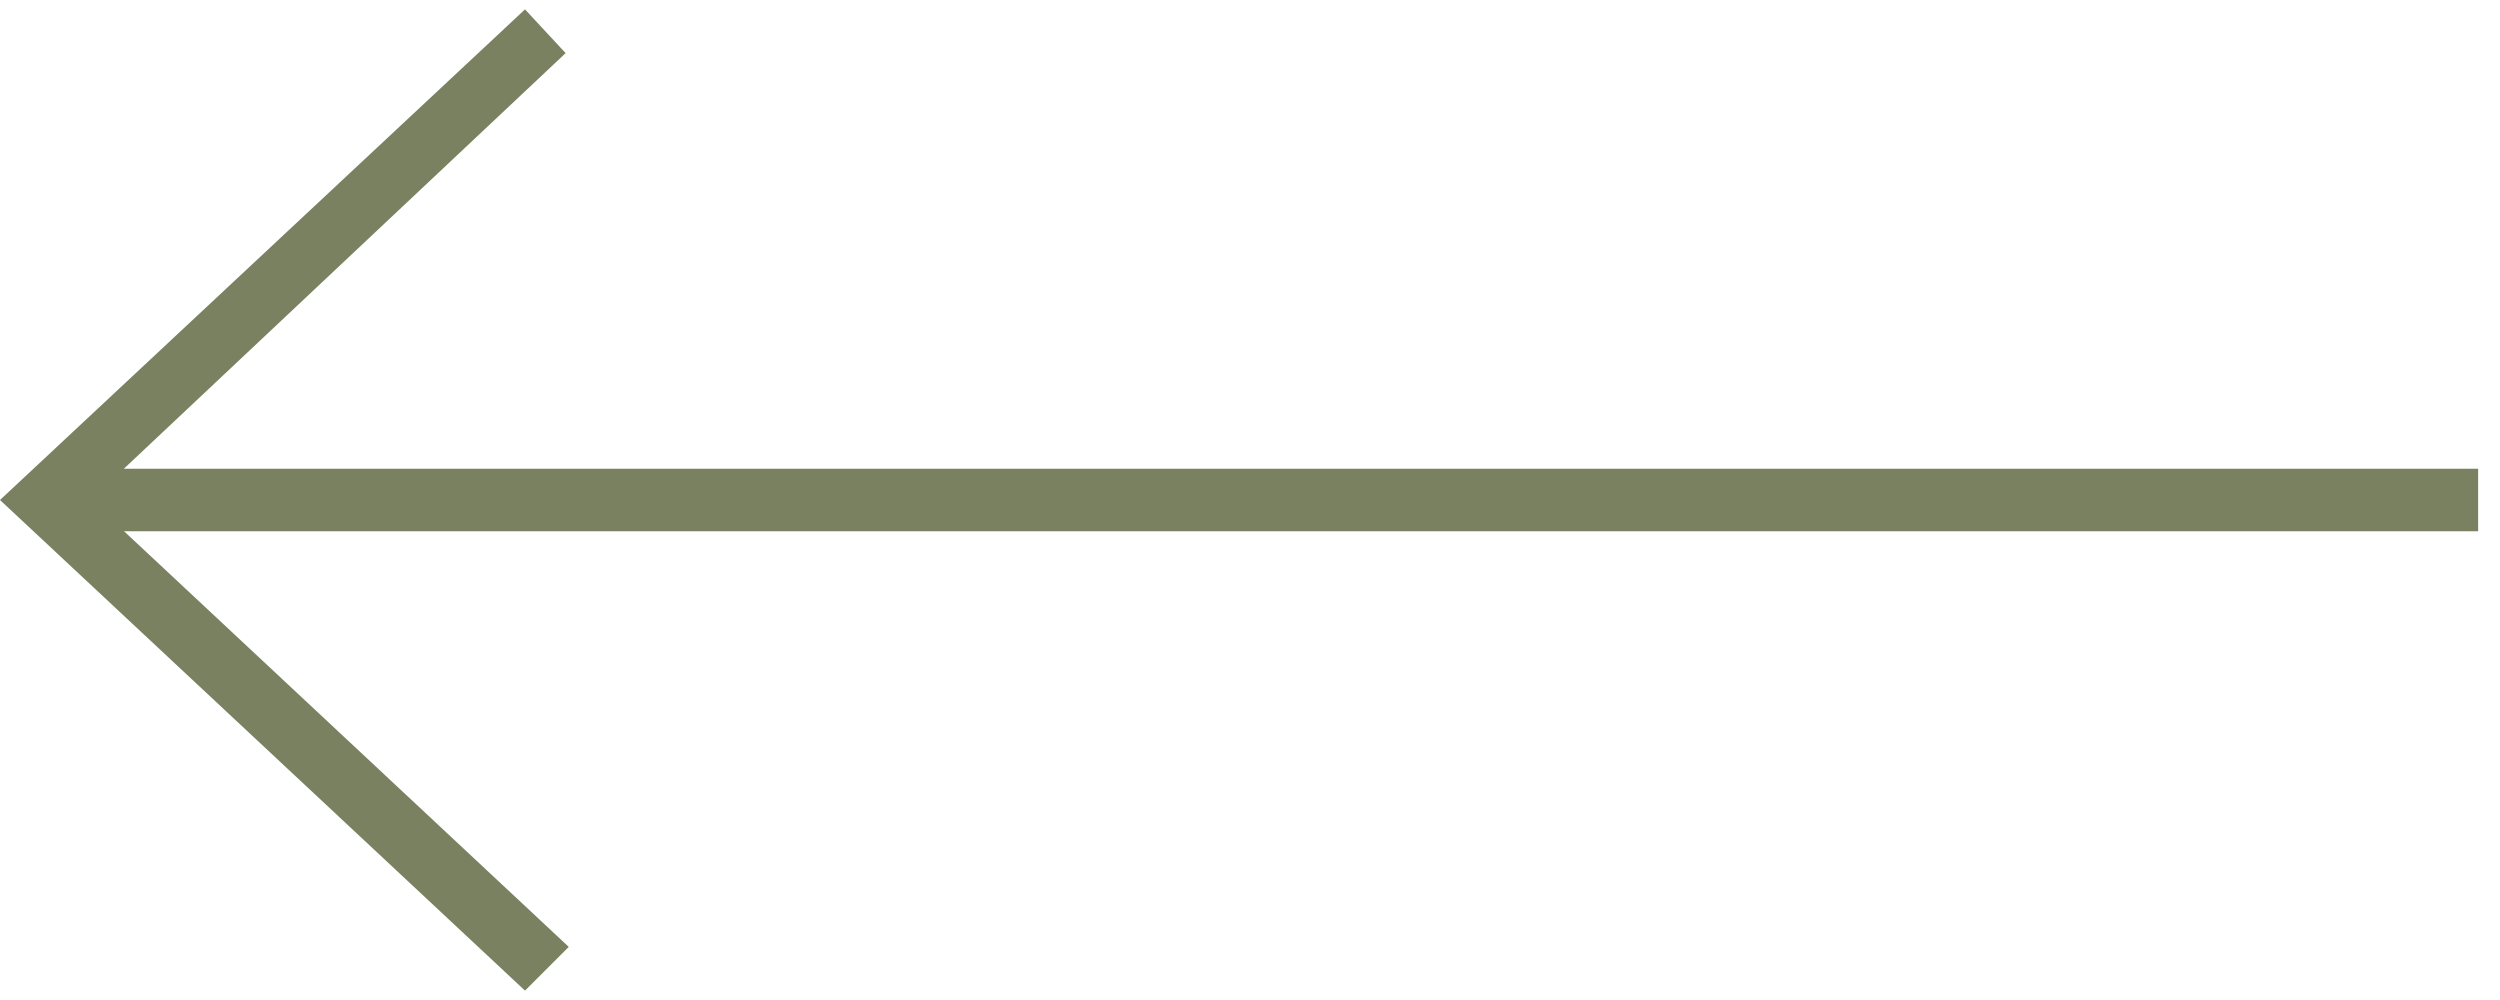 <?xml version="1.0" encoding="utf-8"?>
<!-- Generator: Adobe Illustrator 26.3.1, SVG Export Plug-In . SVG Version: 6.00 Build 0)  -->
<svg version="1.1" id="レイヤー_1" xmlns="http://www.w3.org/2000/svg" xmlns:xlink="http://www.w3.org/1999/xlink" x="0px"
	 y="0px" width="80px" height="32px" viewBox="0 0 80 32" style="enable-background:new 0 0 80 32;" xml:space="preserve">
<style type="text/css">
	.st0{fill:#798160;}
</style>
<g>
	<polygon class="st0" points="16.8,0.3 18.1,1.7 2.9,16 18.2,30.3 16.8,31.7 0,16 	"/>
	<rect x="1.3" y="15" class="st0" width="78" height="2"/>
</g>
</svg>
